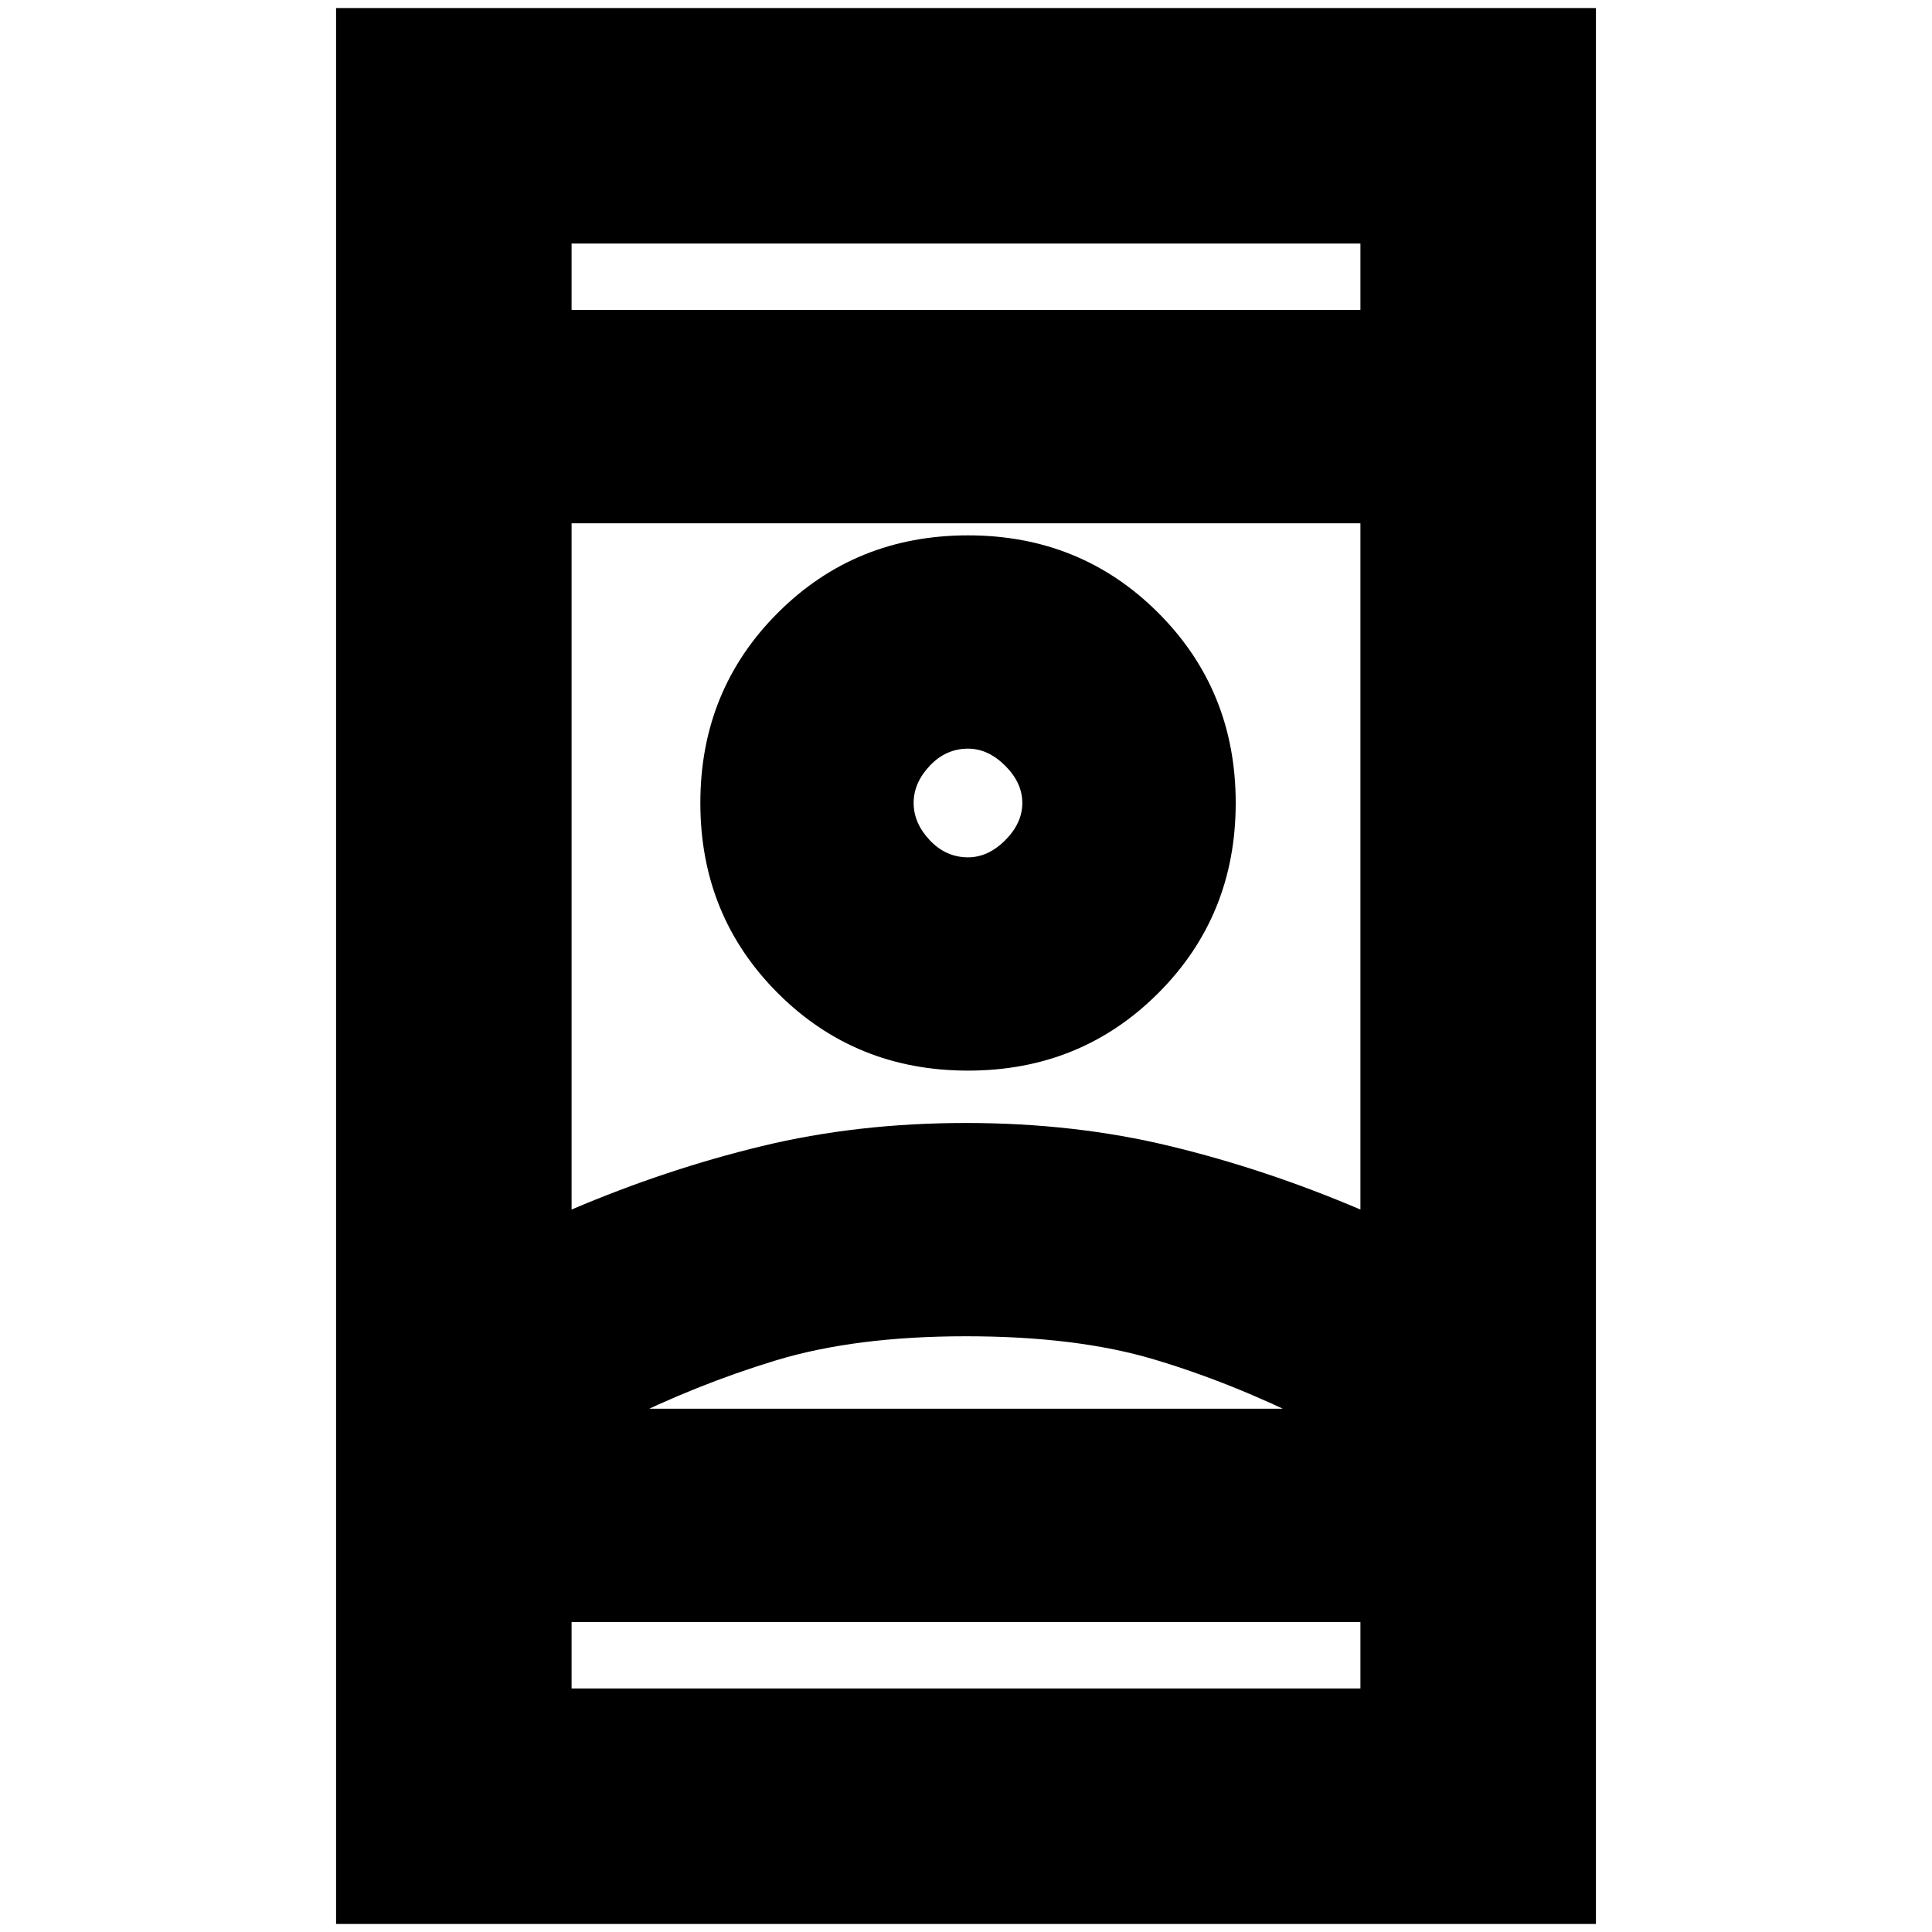 <svg xmlns="http://www.w3.org/2000/svg" height="20" width="20"><path d="M3.479 19.917V.083h13.042v19.834Zm2.438-2.438h8.166v-.687H5.917Zm0-14.271h8.166v-.687H5.917ZM10 13.833q-1.146 0-1.969.25-.823.25-1.614.646v-.146h7.166v.146q-.833-.417-1.635-.656-.802-.24-1.948-.24Zm0-2.208q1.125 0 2.115.24.989.239 1.968.656V5.417H5.917v7.104q.979-.417 1.968-.656.99-.24 2.115-.24Zm.021-.542q1.167 0 1.969-.802t.802-1.969q0-1.166-.802-1.968t-1.969-.802q-1.167 0-1.969.802T7.25 8.312q0 1.167.802 1.969t1.969.802Zm0-2.208q-.229 0-.396-.177t-.167-.386q0-.208.167-.385.167-.177.396-.177.208 0 .385.177.177.177.177.385 0 .209-.177.386-.177.177-.385.177ZM10 14.583h3.583-7.166H10Zm.021-6.271ZM10 3.208Zm0 13.584Z"/></svg>
